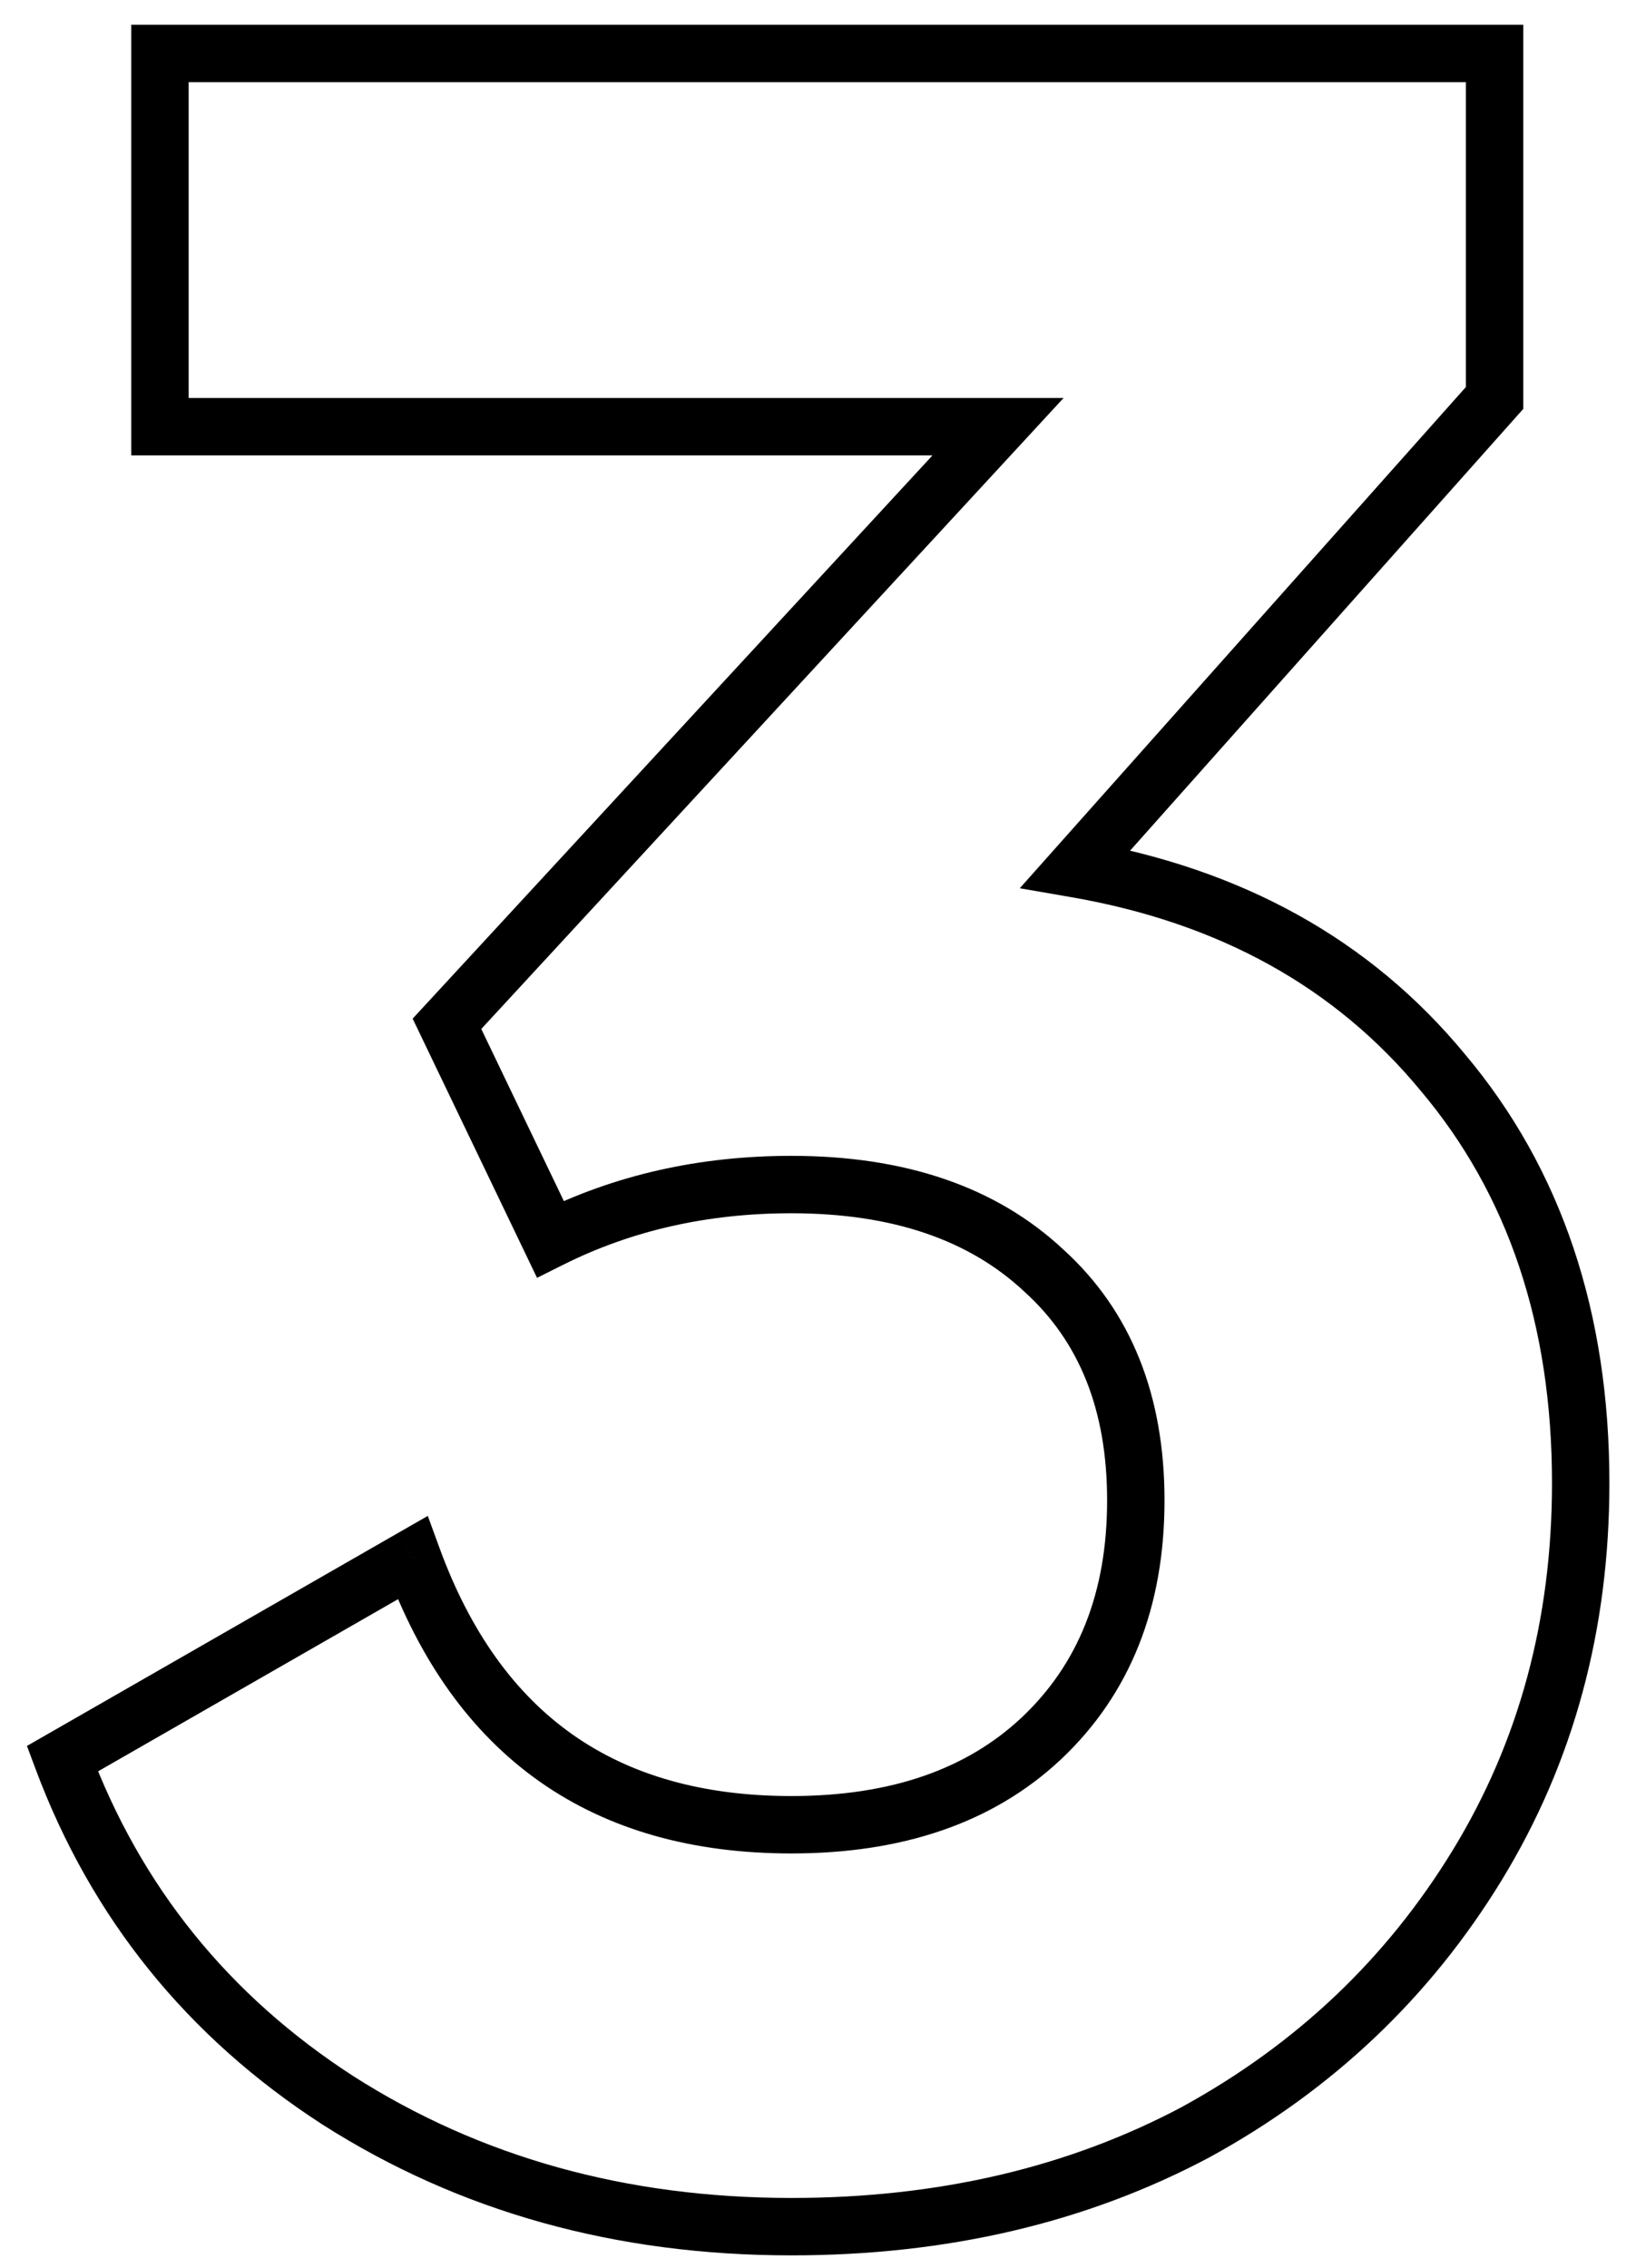 <svg width="57" height="79" viewBox="0 0 57 79" fill="none" xmlns="http://www.w3.org/2000/svg"  aria-hidden="true" focusable="false" role="img">
<path d="M11.773 73.162L11.23 74.002L11.235 74.005L11.773 73.162ZM2.173 61.262L1.675 60.395L0.939 60.817L1.236 61.612L2.173 61.262ZM14.373 54.262L15.312 53.919L14.905 52.804L13.875 53.395L14.373 54.262ZM36.273 60.562L36.957 61.292L36.958 61.291L36.273 60.562ZM36.373 44.262L35.689 44.992L35.695 44.998L35.701 45.003L36.373 44.262ZM19.173 43.162L18.271 43.595L18.711 44.511L19.62 44.057L19.173 43.162ZM15.573 35.662L14.838 34.984L14.377 35.483L14.671 36.095L15.573 35.662ZM34.773 14.862L35.508 15.541L37.057 13.862H34.773V14.862ZM5.573 14.862H4.573V15.862H5.573V14.862ZM5.573 1.862V0.862H4.573V1.862H5.573ZM52.073 1.862H53.073V0.862H52.073V1.862ZM52.073 13.862L52.82 14.527L53.073 14.243V13.862H52.073ZM37.473 30.262L36.726 29.597L35.53 30.941L37.303 31.248L37.473 30.262ZM50.273 37.362L49.501 37.998L49.508 38.006L50.273 37.362ZM51.473 64.962L50.619 64.441L50.619 64.441L51.473 64.962ZM41.673 74.262L42.143 75.145L42.154 75.139L41.673 74.262ZM27.573 76.562C21.813 76.562 16.736 75.141 12.31 72.319L11.235 74.005C16.01 77.05 21.466 78.562 27.573 78.562V76.562ZM12.316 72.323C7.961 69.505 4.9 65.709 3.11 60.913L1.236 61.612C3.179 66.816 6.518 70.953 11.23 74.002L12.316 72.323ZM2.671 62.13L14.87 55.13L13.875 53.395L1.675 60.395L2.671 62.13ZM13.434 54.606C14.621 57.853 16.396 60.363 18.797 62.055C21.199 63.747 24.145 64.562 27.573 64.562V62.562C24.468 62.562 21.947 61.828 19.949 60.42C17.95 59.011 16.392 56.871 15.312 53.919L13.434 54.606ZM27.573 64.562C31.426 64.562 34.594 63.507 36.957 61.292L35.589 59.833C33.685 61.618 31.053 62.562 27.573 62.562V64.562ZM36.958 61.291C39.389 59.007 40.573 55.96 40.573 52.262H38.573C38.573 55.498 37.556 57.984 35.588 59.834L36.958 61.291ZM40.573 52.262C40.573 48.636 39.425 45.679 37.044 43.521L35.701 45.003C37.587 46.713 38.573 49.089 38.573 52.262H40.573ZM37.057 43.533C34.691 41.315 31.487 40.262 27.573 40.262V42.262C31.125 42.262 33.788 43.21 35.689 44.992L37.057 43.533ZM27.573 40.262C24.364 40.262 21.409 40.926 18.726 42.268L19.62 44.057C22.003 42.865 24.648 42.262 27.573 42.262V40.262ZM20.074 42.73L16.474 35.23L14.671 36.095L18.271 43.595L20.074 42.73ZM16.308 36.341L35.508 15.541L34.038 14.184L14.838 34.984L16.308 36.341ZM34.773 13.862H5.573V15.862H34.773V13.862ZM6.573 14.862V1.862H4.573V14.862H6.573ZM5.573 2.862H52.073V0.862H5.573V2.862ZM51.073 1.862V13.862H53.073V1.862H51.073ZM51.326 13.197L36.726 29.597L38.22 30.927L52.82 14.527L51.326 13.197ZM37.303 31.248C42.495 32.145 46.538 34.404 49.501 37.998L51.044 36.726C47.742 32.72 43.251 30.246 37.643 29.277L37.303 31.248ZM49.508 38.006C52.533 41.599 54.073 46.126 54.073 51.662H56.073C56.073 45.732 54.413 40.726 51.038 36.718L49.508 38.006ZM54.073 51.662C54.073 56.425 52.917 60.676 50.619 64.441L52.327 65.483C54.829 61.382 56.073 56.766 56.073 51.662H54.073ZM50.619 64.441C48.312 68.222 45.176 71.201 41.192 73.385L42.154 75.139C46.437 72.79 49.833 69.569 52.327 65.483L50.619 64.441ZM41.203 73.38C37.232 75.493 32.696 76.562 27.573 76.562V78.562C32.983 78.562 37.847 77.431 42.143 75.145L41.203 73.38Z" fill="currentColor"/>
</svg>
